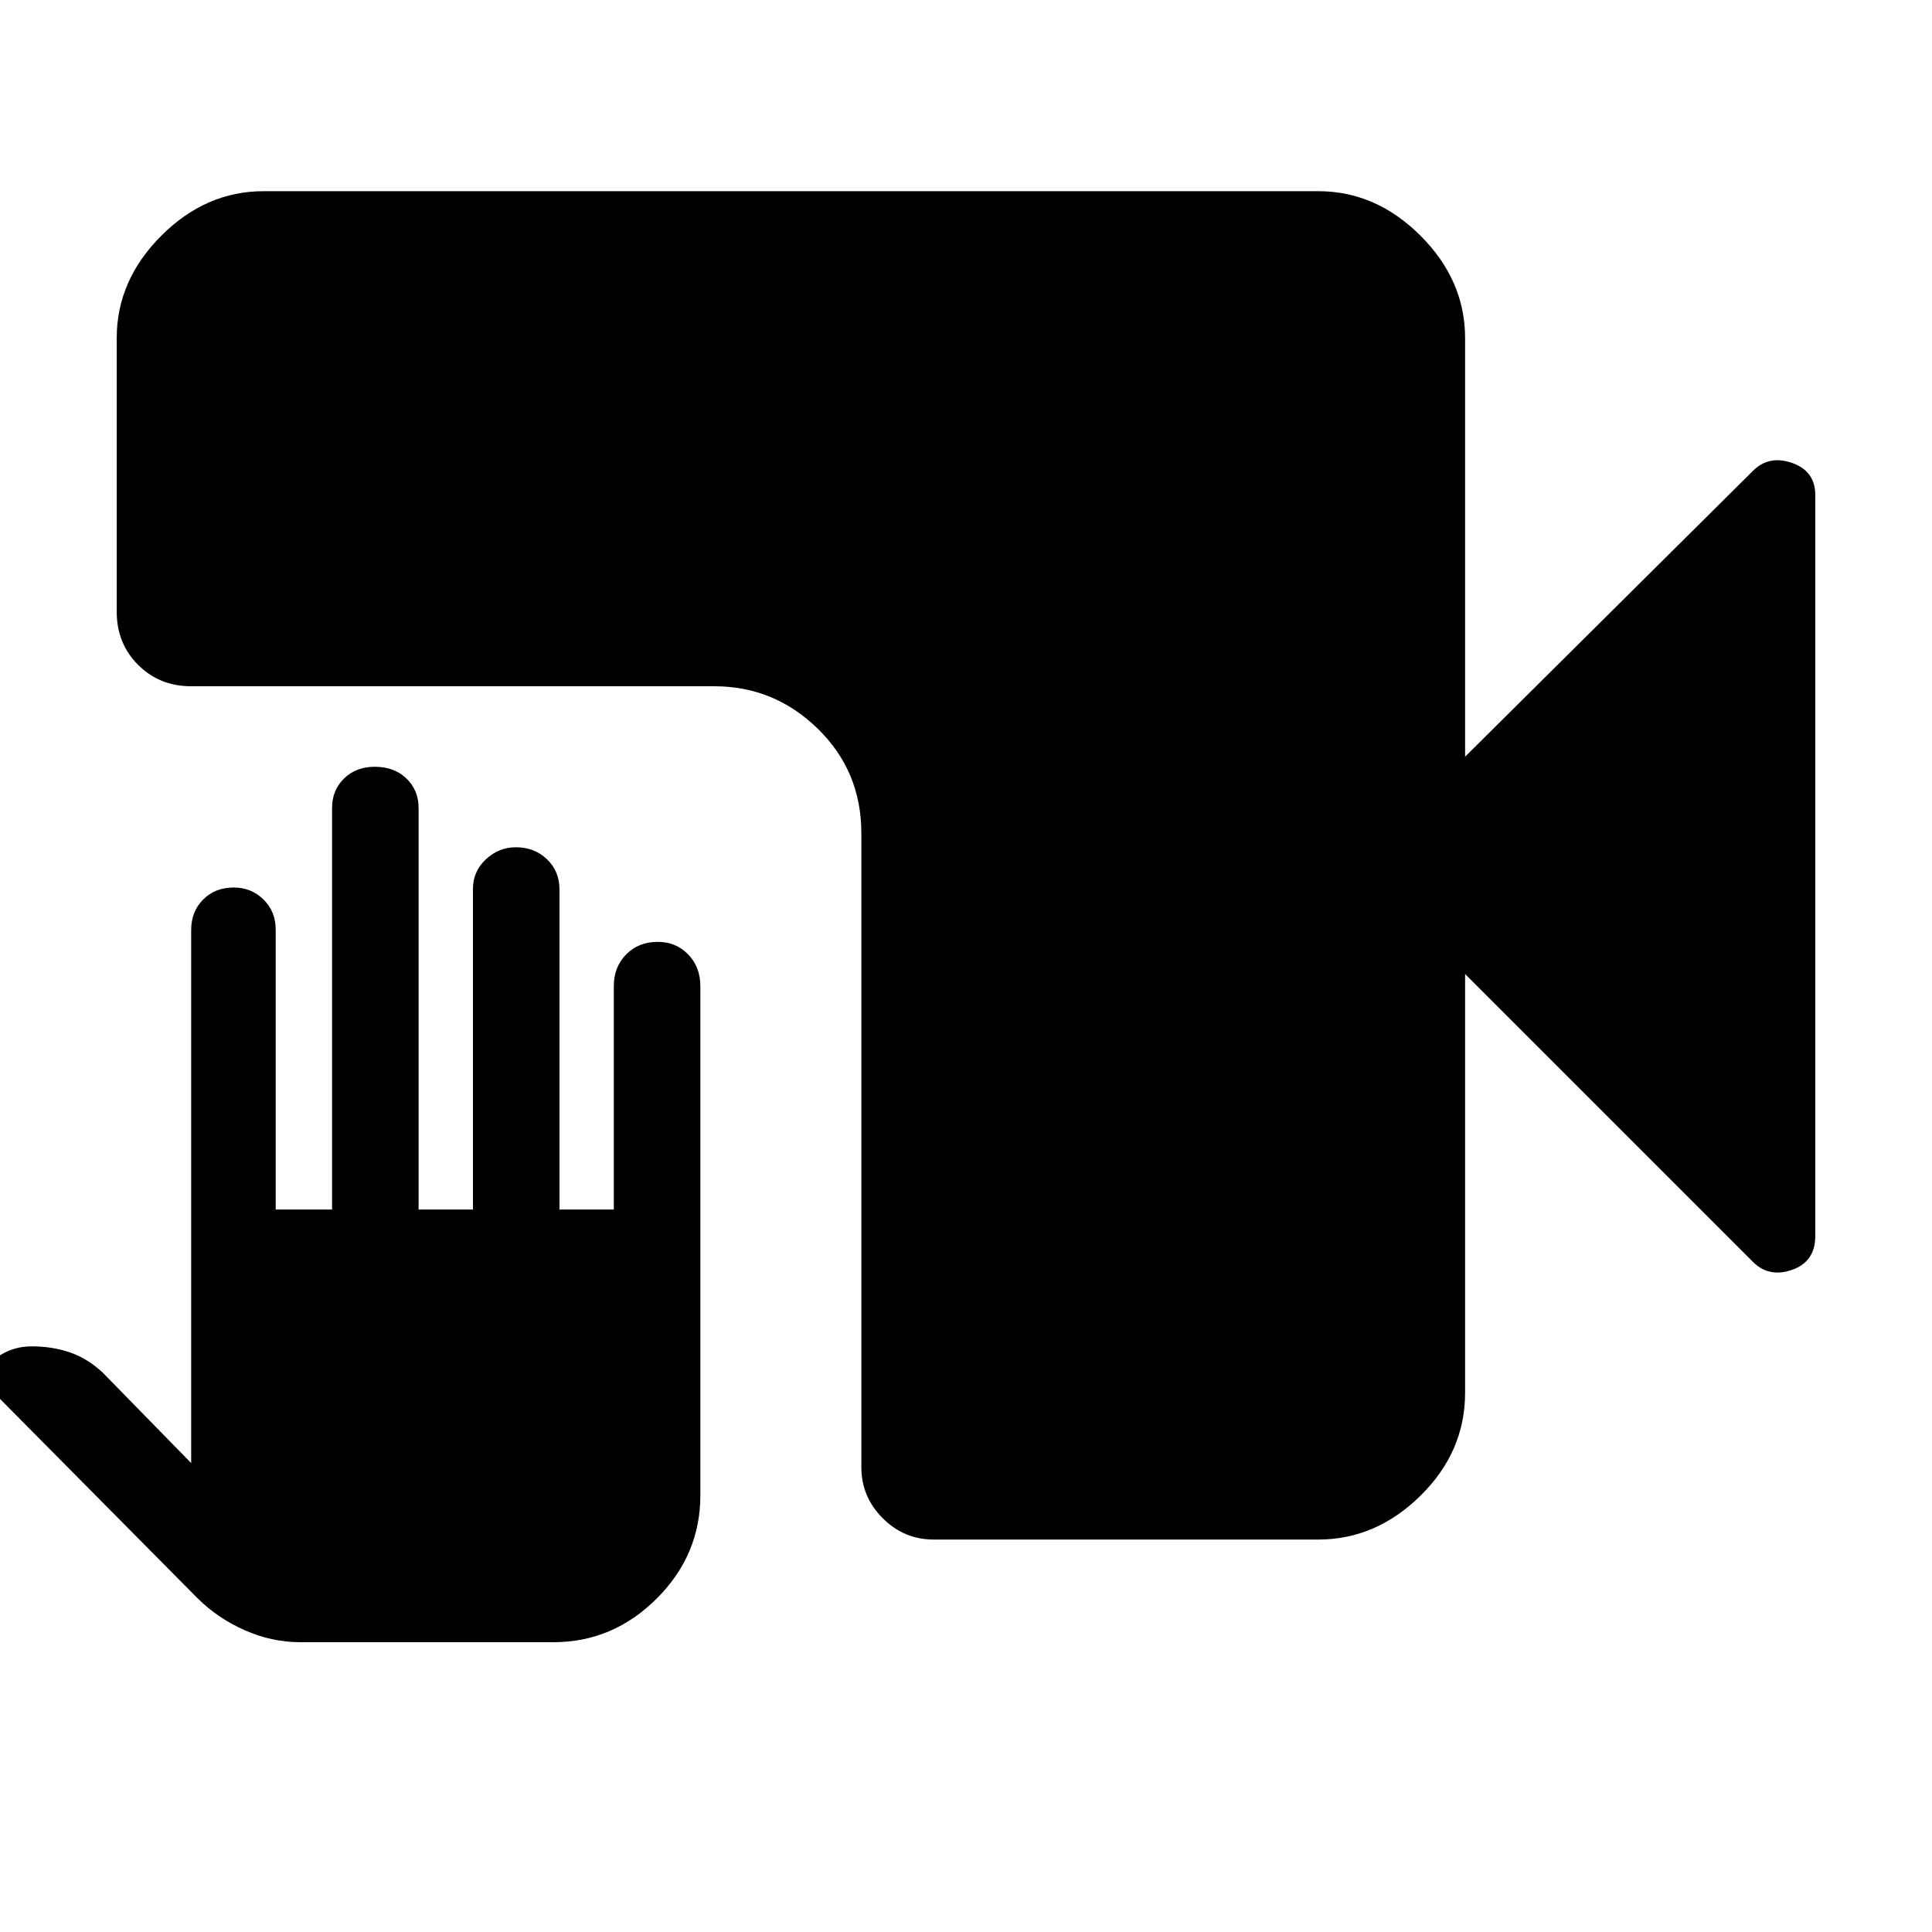 <svg xmlns="http://www.w3.org/2000/svg" height="48" viewBox="0 -960 960 960" width="48"><path d="M149.24-144q-14.24 0-27.74-6-13.5-6-23.5-16L-11-276q-1 .36-.5-.82t1.5-1.78Q-6-283 .74-287q6.75-4 14.99-4 10.27 0 19 3 8.74 3 16.27 10l44 45v-264.94q0-9.13 5.94-15.09 5.94-5.97 15.2-5.97 8.73 0 14.79 5.95Q137-507.1 137-498v139h28v-199.5q0-8.88 5.97-14.69 5.97-5.81 15.26-5.81 9.64 0 15.7 5.81 6.07 5.81 6.07 14.69V-359h27v-159.35q0-8.62 6.4-14.63 6.4-6.02 14.93-6.02 9.24 0 15.45 5.95Q278-527.1 278-518v159h27v-111q0-9.53 6.15-15.77 6.15-6.23 15.69-6.23 9.03 0 15.09 6.23Q348-479.53 348-470v253q0 29.73-21.73 51.36Q304.55-144 275-144H149.24ZM464-195q-14.77 0-25.39-10.61Q428-216.23 428-231v-315q0-30.75-21.62-51.88Q384.75-619 355-619H95q-15.75 0-26.37-10.63Q58-640.25 58-656v-136q0-28.72 22.14-50.86T131-865h524q28.72 0 50.86 22.14T728-792v208l143-142q8-8 19.5-3.96T902-714v368.21q0 12.71-11.5 16.75Q879-325 871-333L728-476v208q0 29.36-22.14 51.18T655-195H464Z"/></svg>